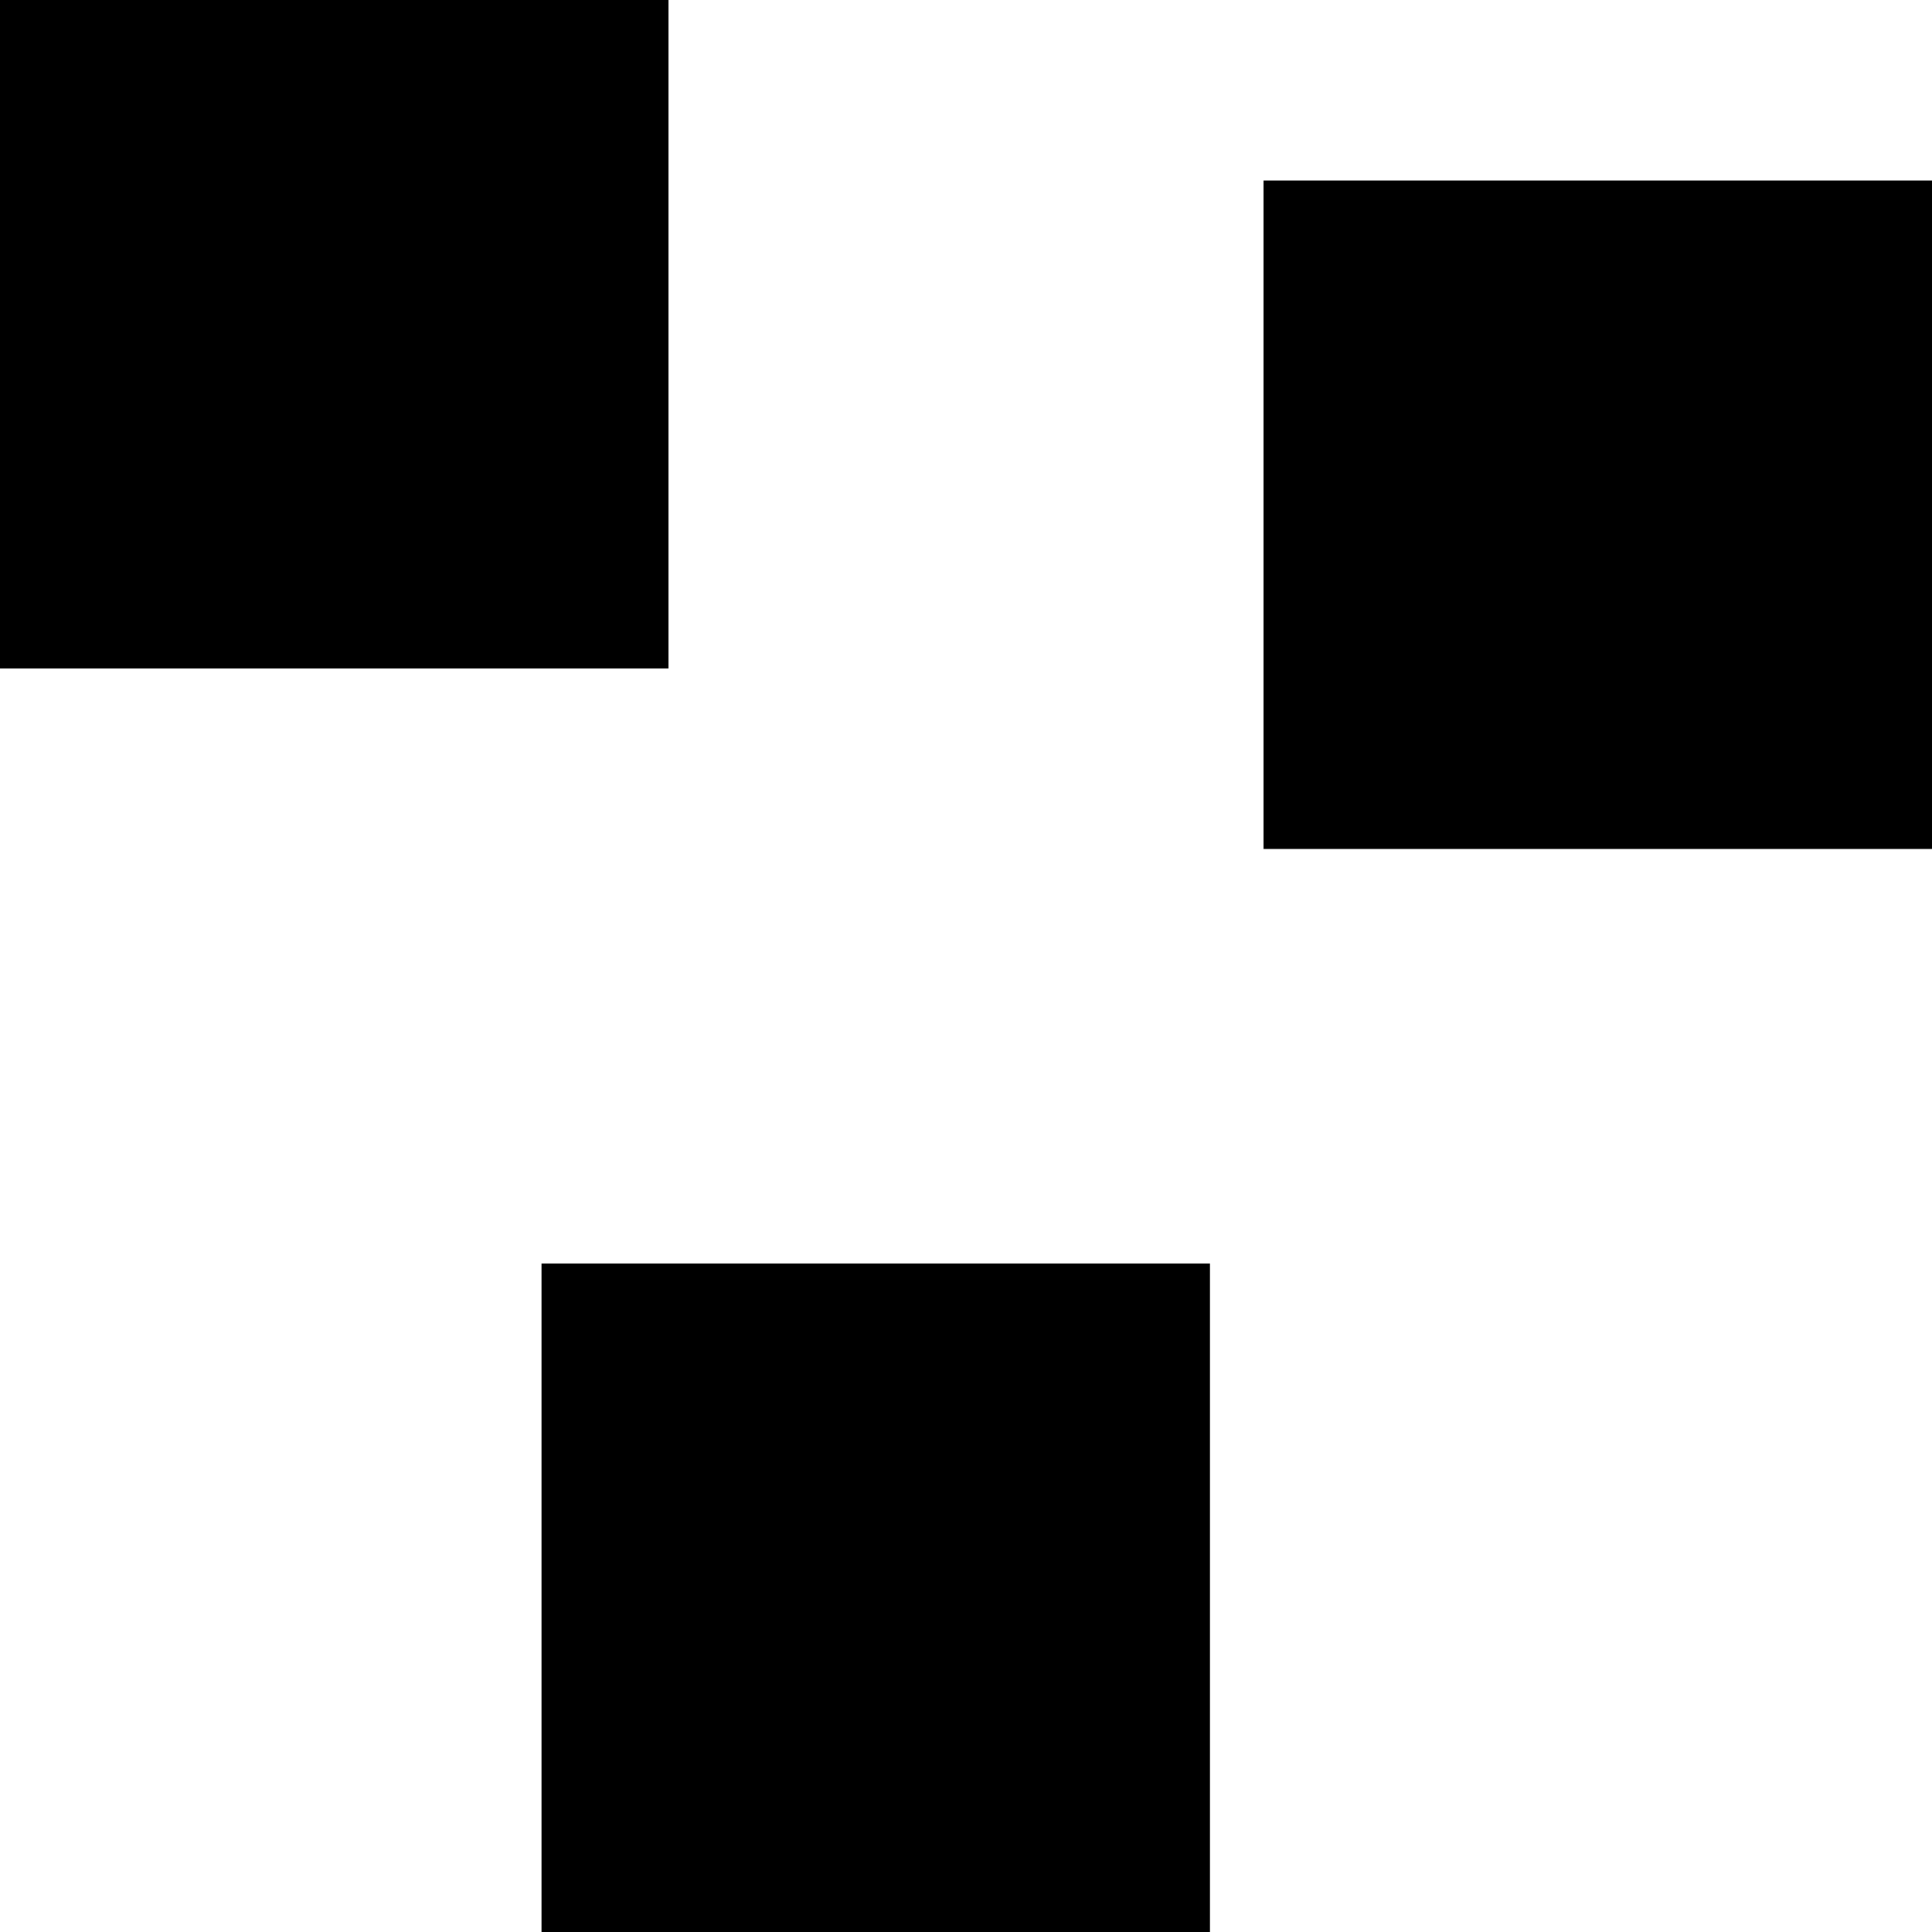 <?xml version="1.0" encoding="UTF-8" standalone="no"?>
<svg
   xmlns:dc="http://purl.org/dc/elements/1.1/"
   xmlns:cc="http://web.resource.org/cc/"
   xmlns:rdf="http://www.w3.org/1999/02/22-rdf-syntax-ns#"
   xmlns:svg="http://www.w3.org/2000/svg"
   xmlns="http://www.w3.org/2000/svg"
   xmlns:xlink="http://www.w3.org/1999/xlink"
   xmlns:sodipodi="http://inkscape.sourceforge.net/DTD/sodipodi-0.dtd"
   xmlns:inkscape="http://www.inkscape.org/namespaces/inkscape"
   id="svg1"
   width="21.407"
   height="21.407"
  >
  <sodipodi:namedview
     id="base"
     showgrid="true"
     gridspacingy="1pt"
     gridspacingx="1pt"
     gridoriginy="0pt"
     gridoriginx="0pt"
  />
  <defs id="defs3">

  </defs>
<g id="3dbox_three_handles" transform="translate(-753.774,-117.462)">
  <rect height="7.407" id="rect6683" style="fill:#000000" width="7.407" x="753.774" y="117.462"/>
  <rect height="7.407" id="rect7268" style="fill:#000000" width="7.407" x="759.774" y="131.462"/>
  <rect height="7.407" id="rect7270" style="fill:#000000" width="7.407" x="767.774" y="119.462"/>
</g>

</svg>
